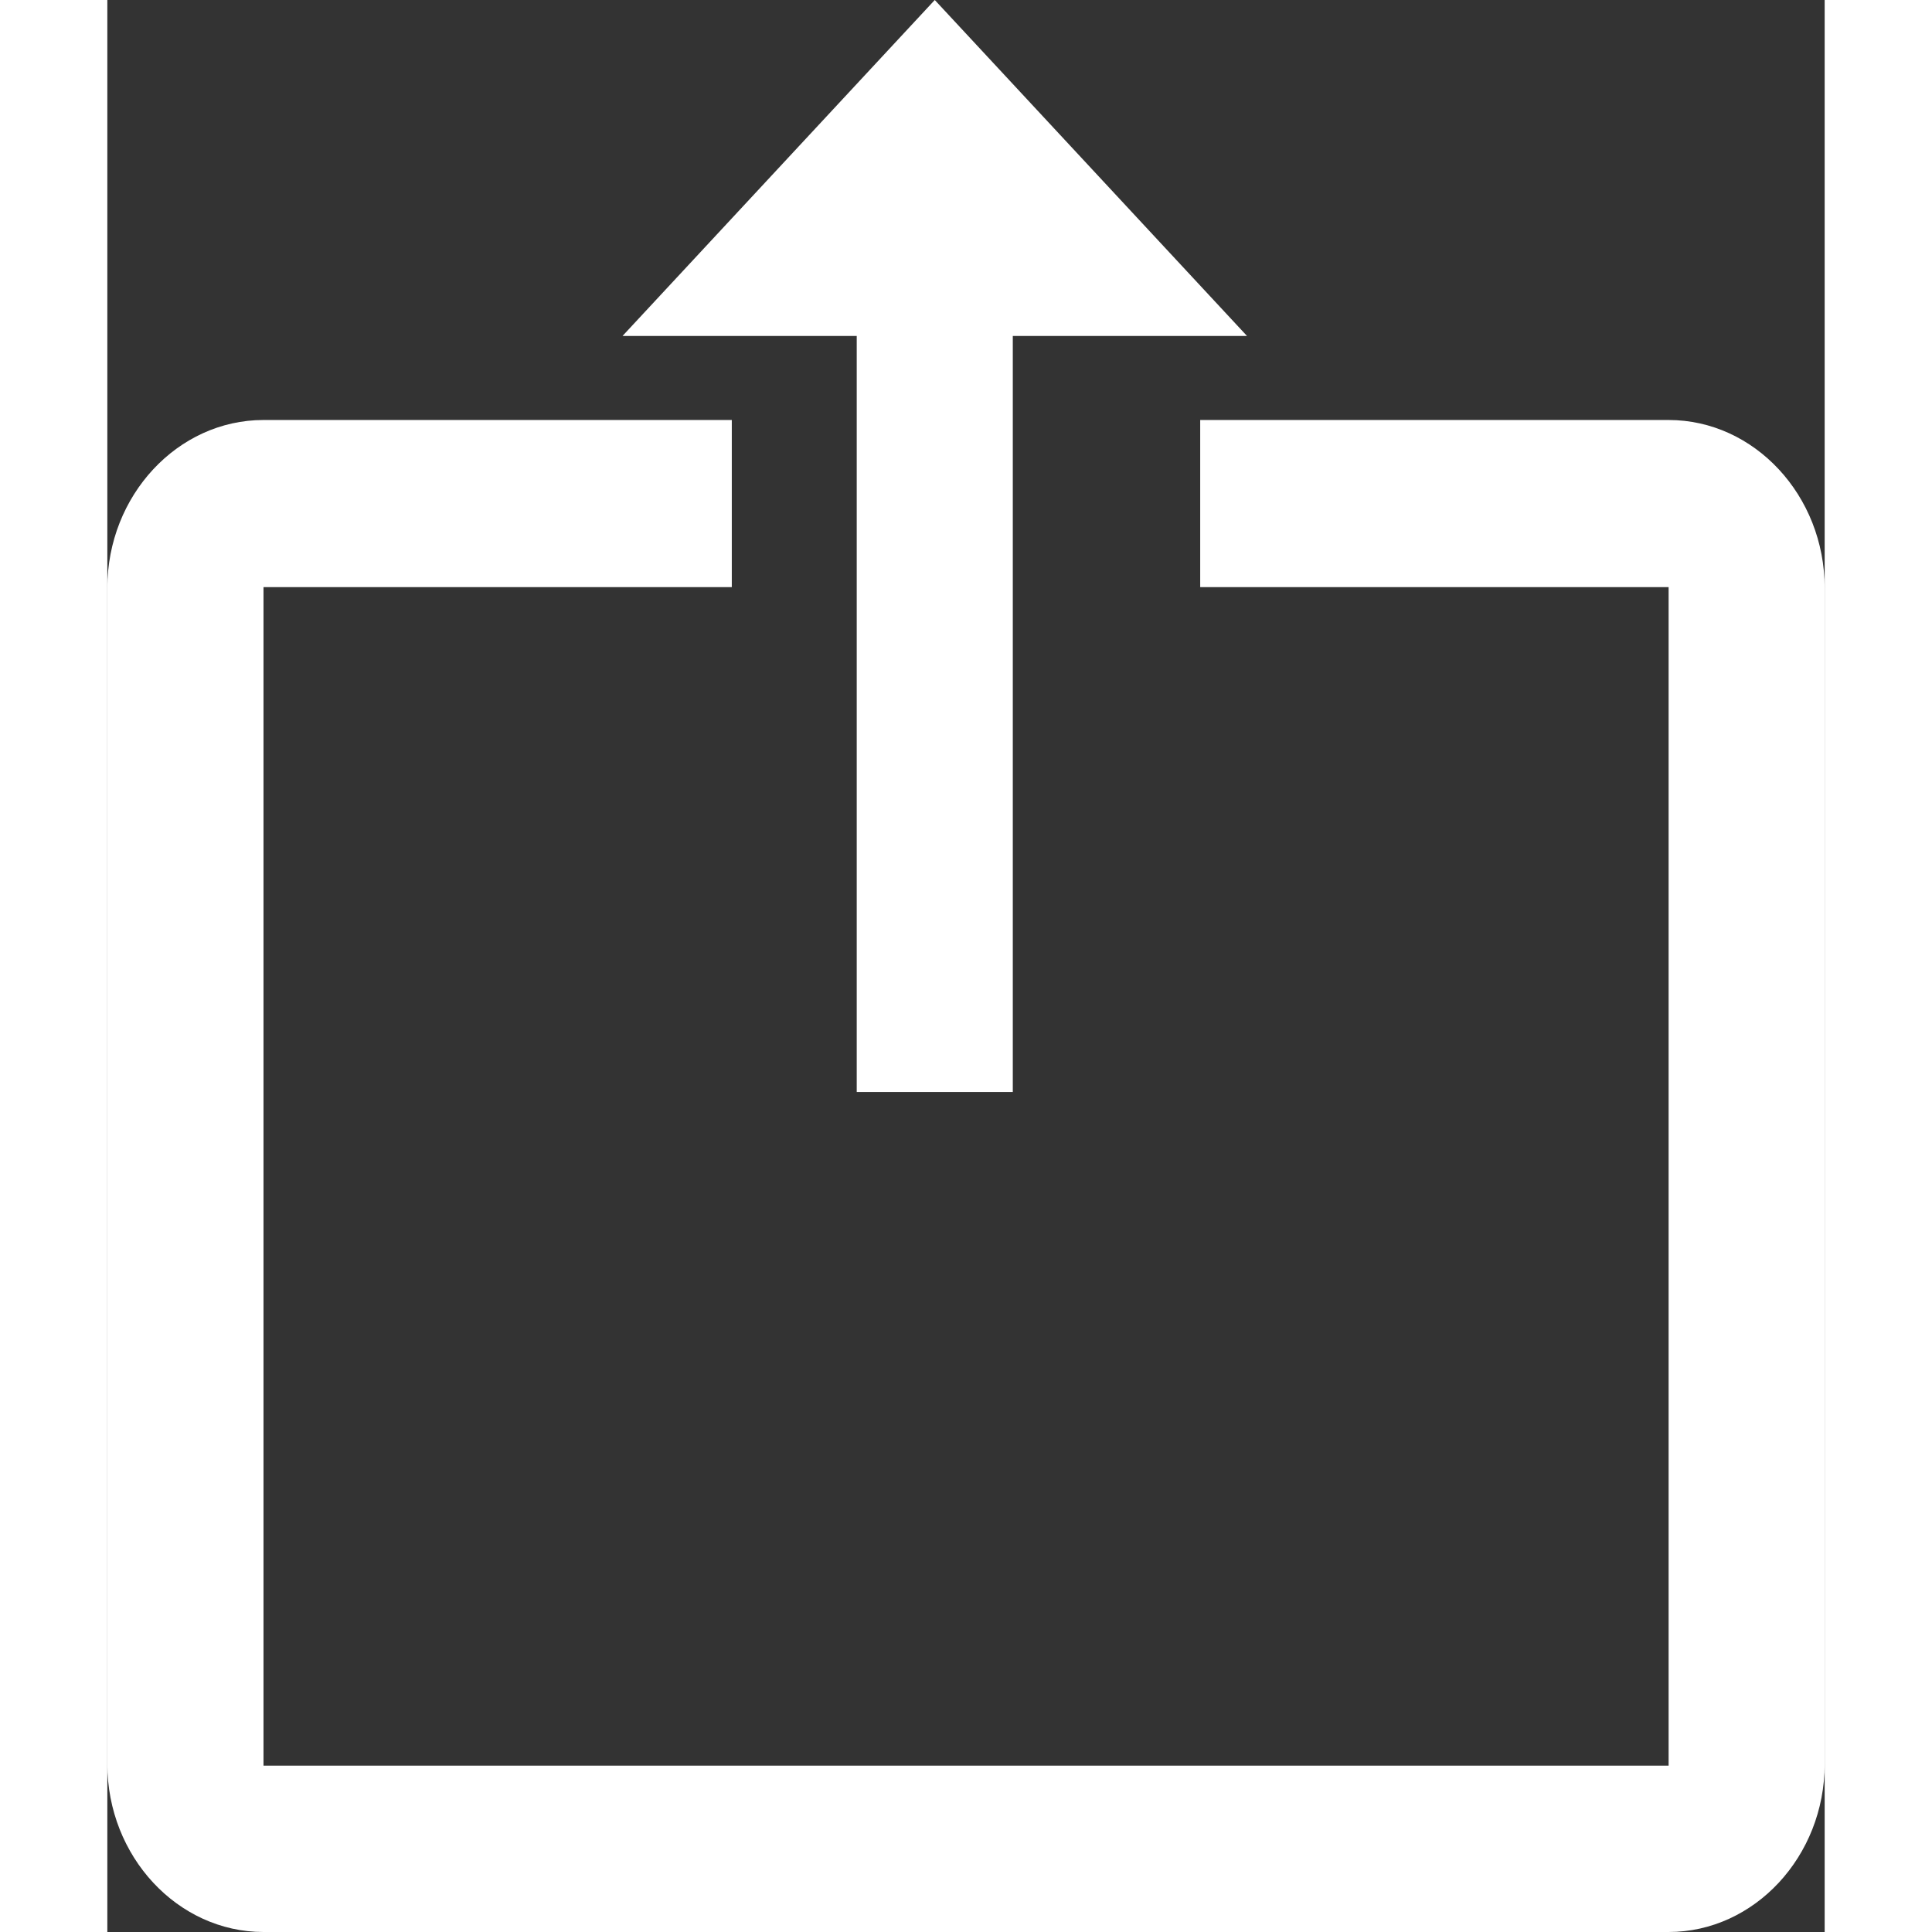 <svg width="24" height="24" viewBox="0 0 16 18" fill="none" xmlns="http://www.w3.org/2000/svg">
<rect x="0" y="0" width="16" height="18" fill="#333333" stroke="none"/>
<path fill-rule="evenodd" clip-rule="evenodd" d="M7.709 0L10.618 3.13H8.436V10.174H6.982V3.13H4.8L7.709 0ZM14.546 3.913H10.182V5.47H14.546V16.45H1.455V5.47H5.818V3.913H1.455C0.655 3.913 0 4.617 0 5.478V16.435C0 17.296 0.655 18 1.455 18H14.546C15.345 18 16 17.296 16 16.435V5.478C16 4.617 15.345 3.913 14.546 3.913V3.913Z" fill="white"/>
</svg>
